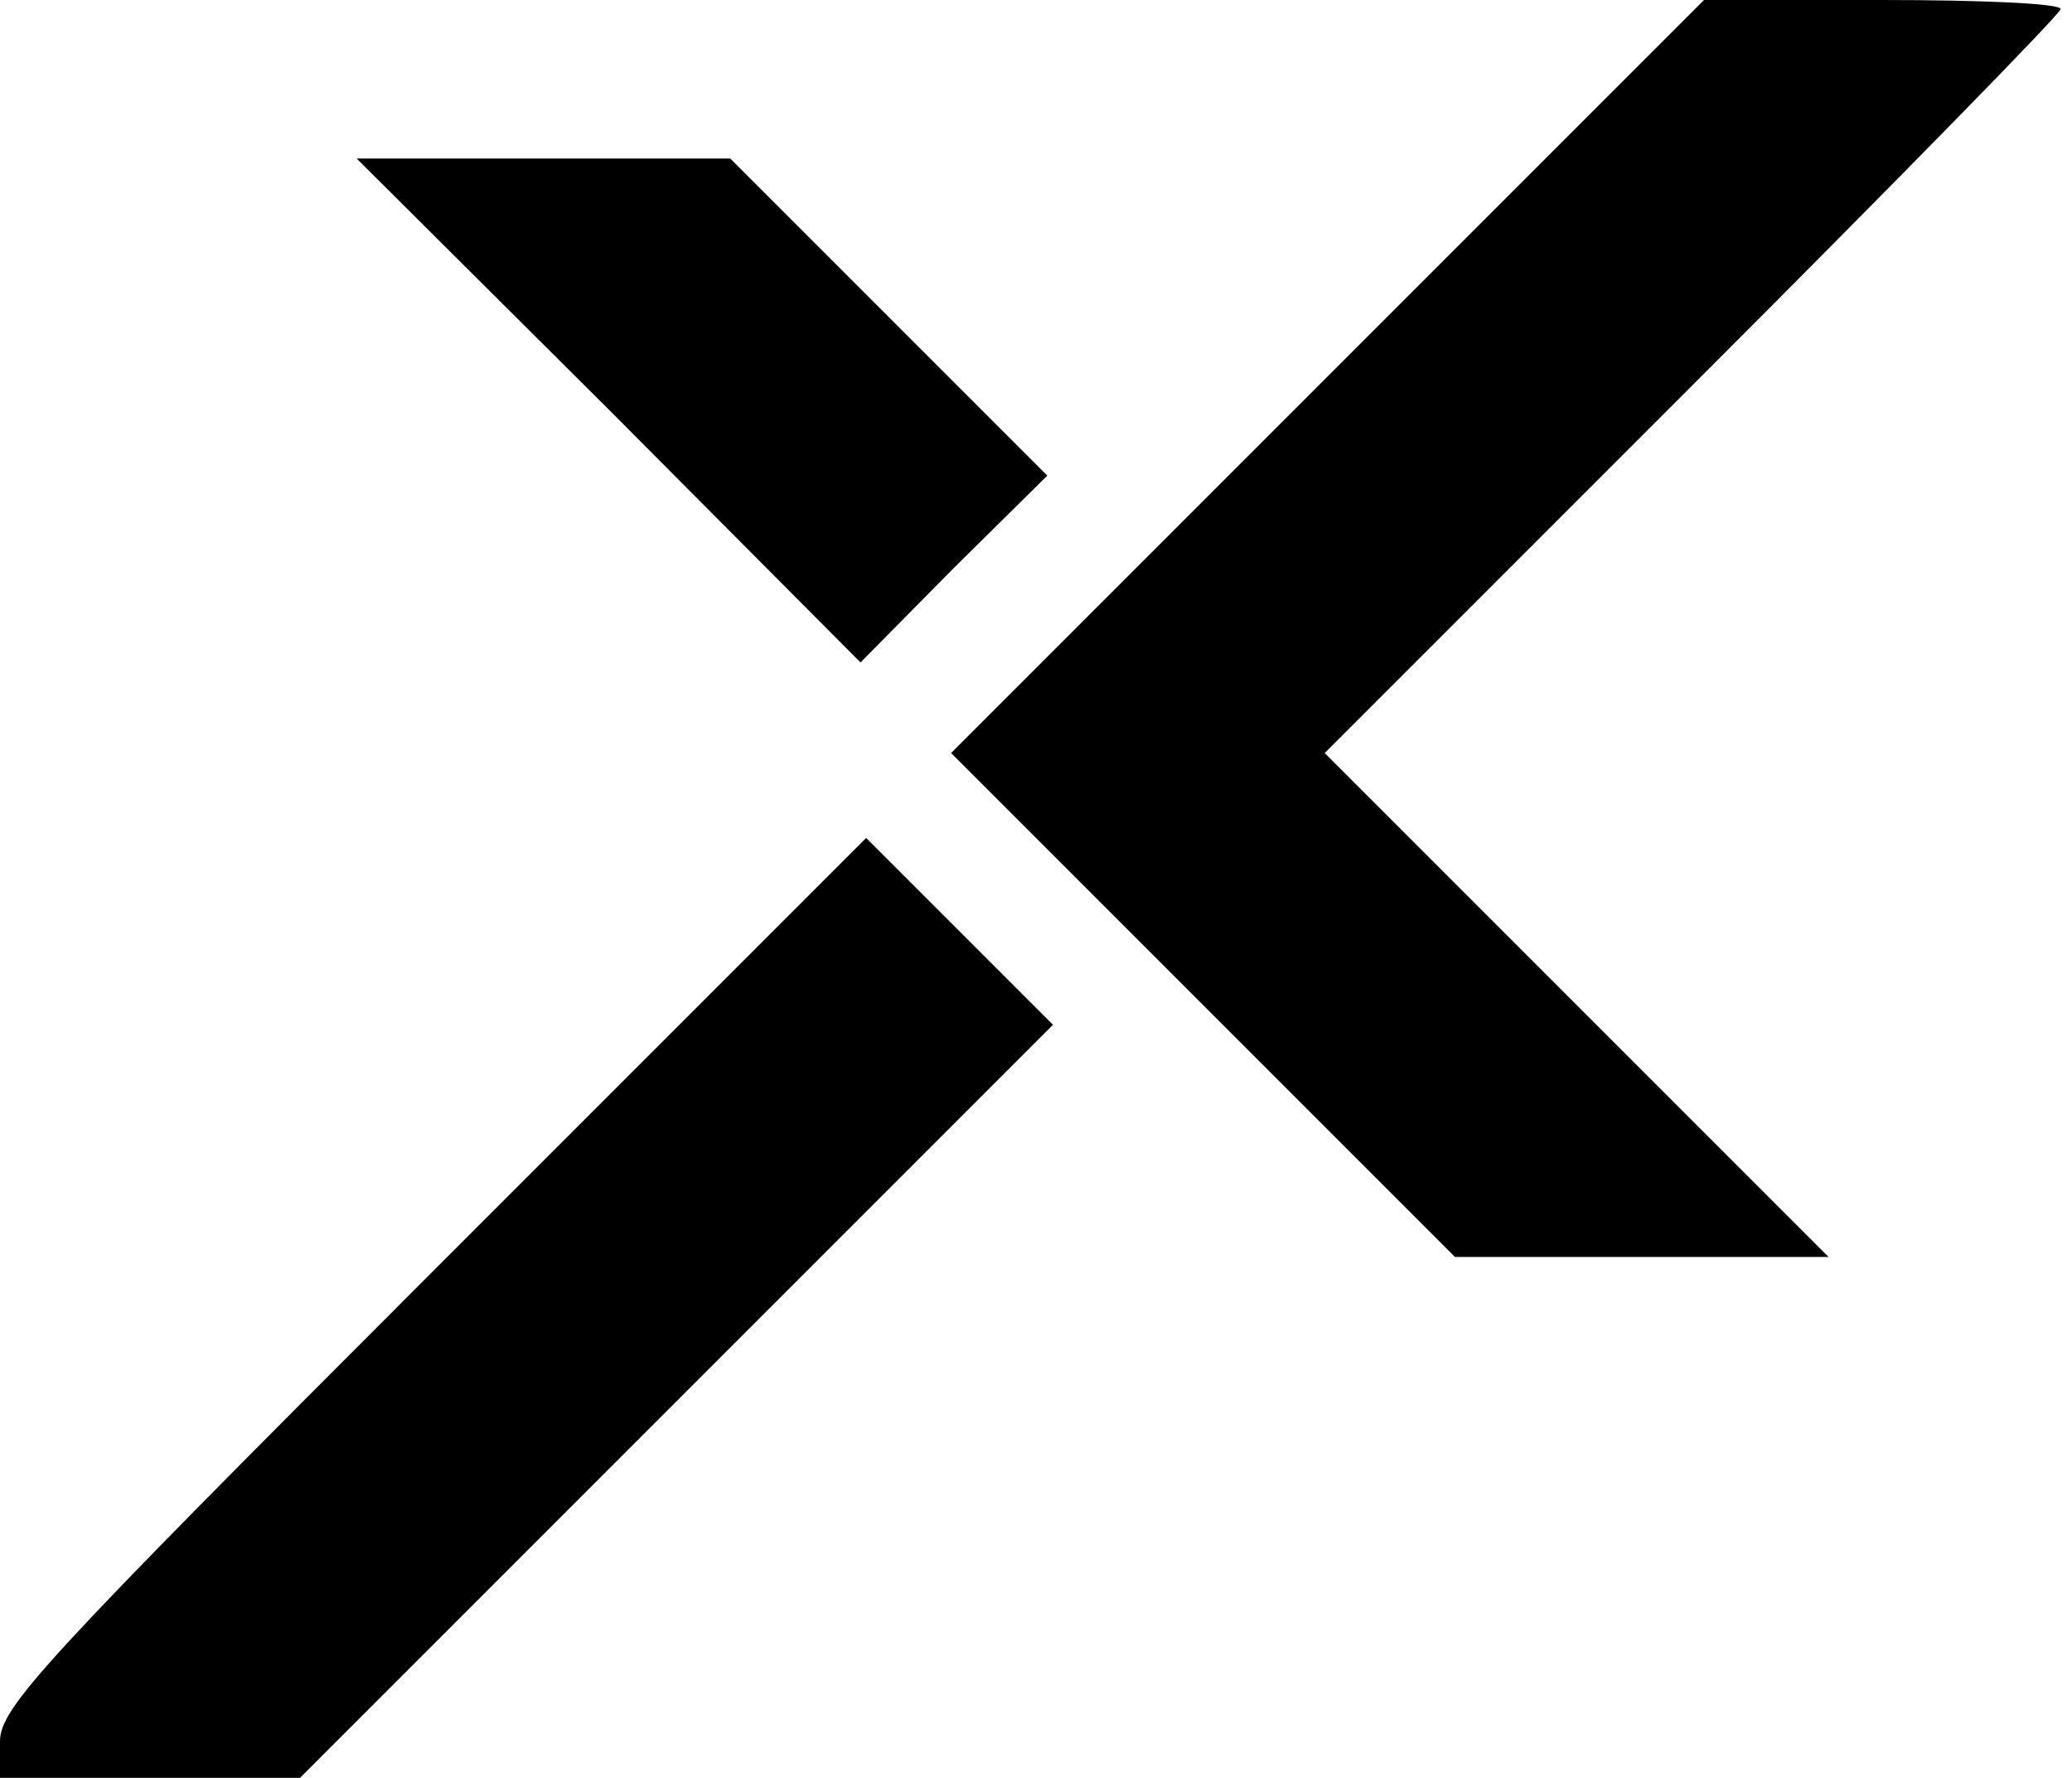<?xml version="1.0" standalone="no"?>
<!DOCTYPE svg PUBLIC "-//W3C//DTD SVG 20010904//EN"
 "http://www.w3.org/TR/2001/REC-SVG-20010904/DTD/svg10.dtd">
<svg version="1.0" xmlns="http://www.w3.org/2000/svg"
 width="183pt" height="157pt" viewBox="0 0 183 157"
 preserveAspectRatio="xMidYMid meet">

<g transform="translate(0,157) scale(0.1,-0.1)"
fill="#000000" stroke="none">
<path d="M1172 1237 l-332 -332 223 -223 222 -222 165 0 165 0 -223 223 -222
222 325 325 c179 179 325 328 325 332 0 5 -71 8 -158 8 l-157 0 -333 -333z"/>
<path d="M538 1208 l222 -223 82 83 83 82 -140 140 -140 140 -165 0 -165 0
223 -222z"/>
<path d="M382 447 c-346 -346 -382 -385 -382 -415 l0 -32 133 0 132 0 333 333
332 332 -83 83 -82 82 -383 -383z"/>
</g>
</svg>
